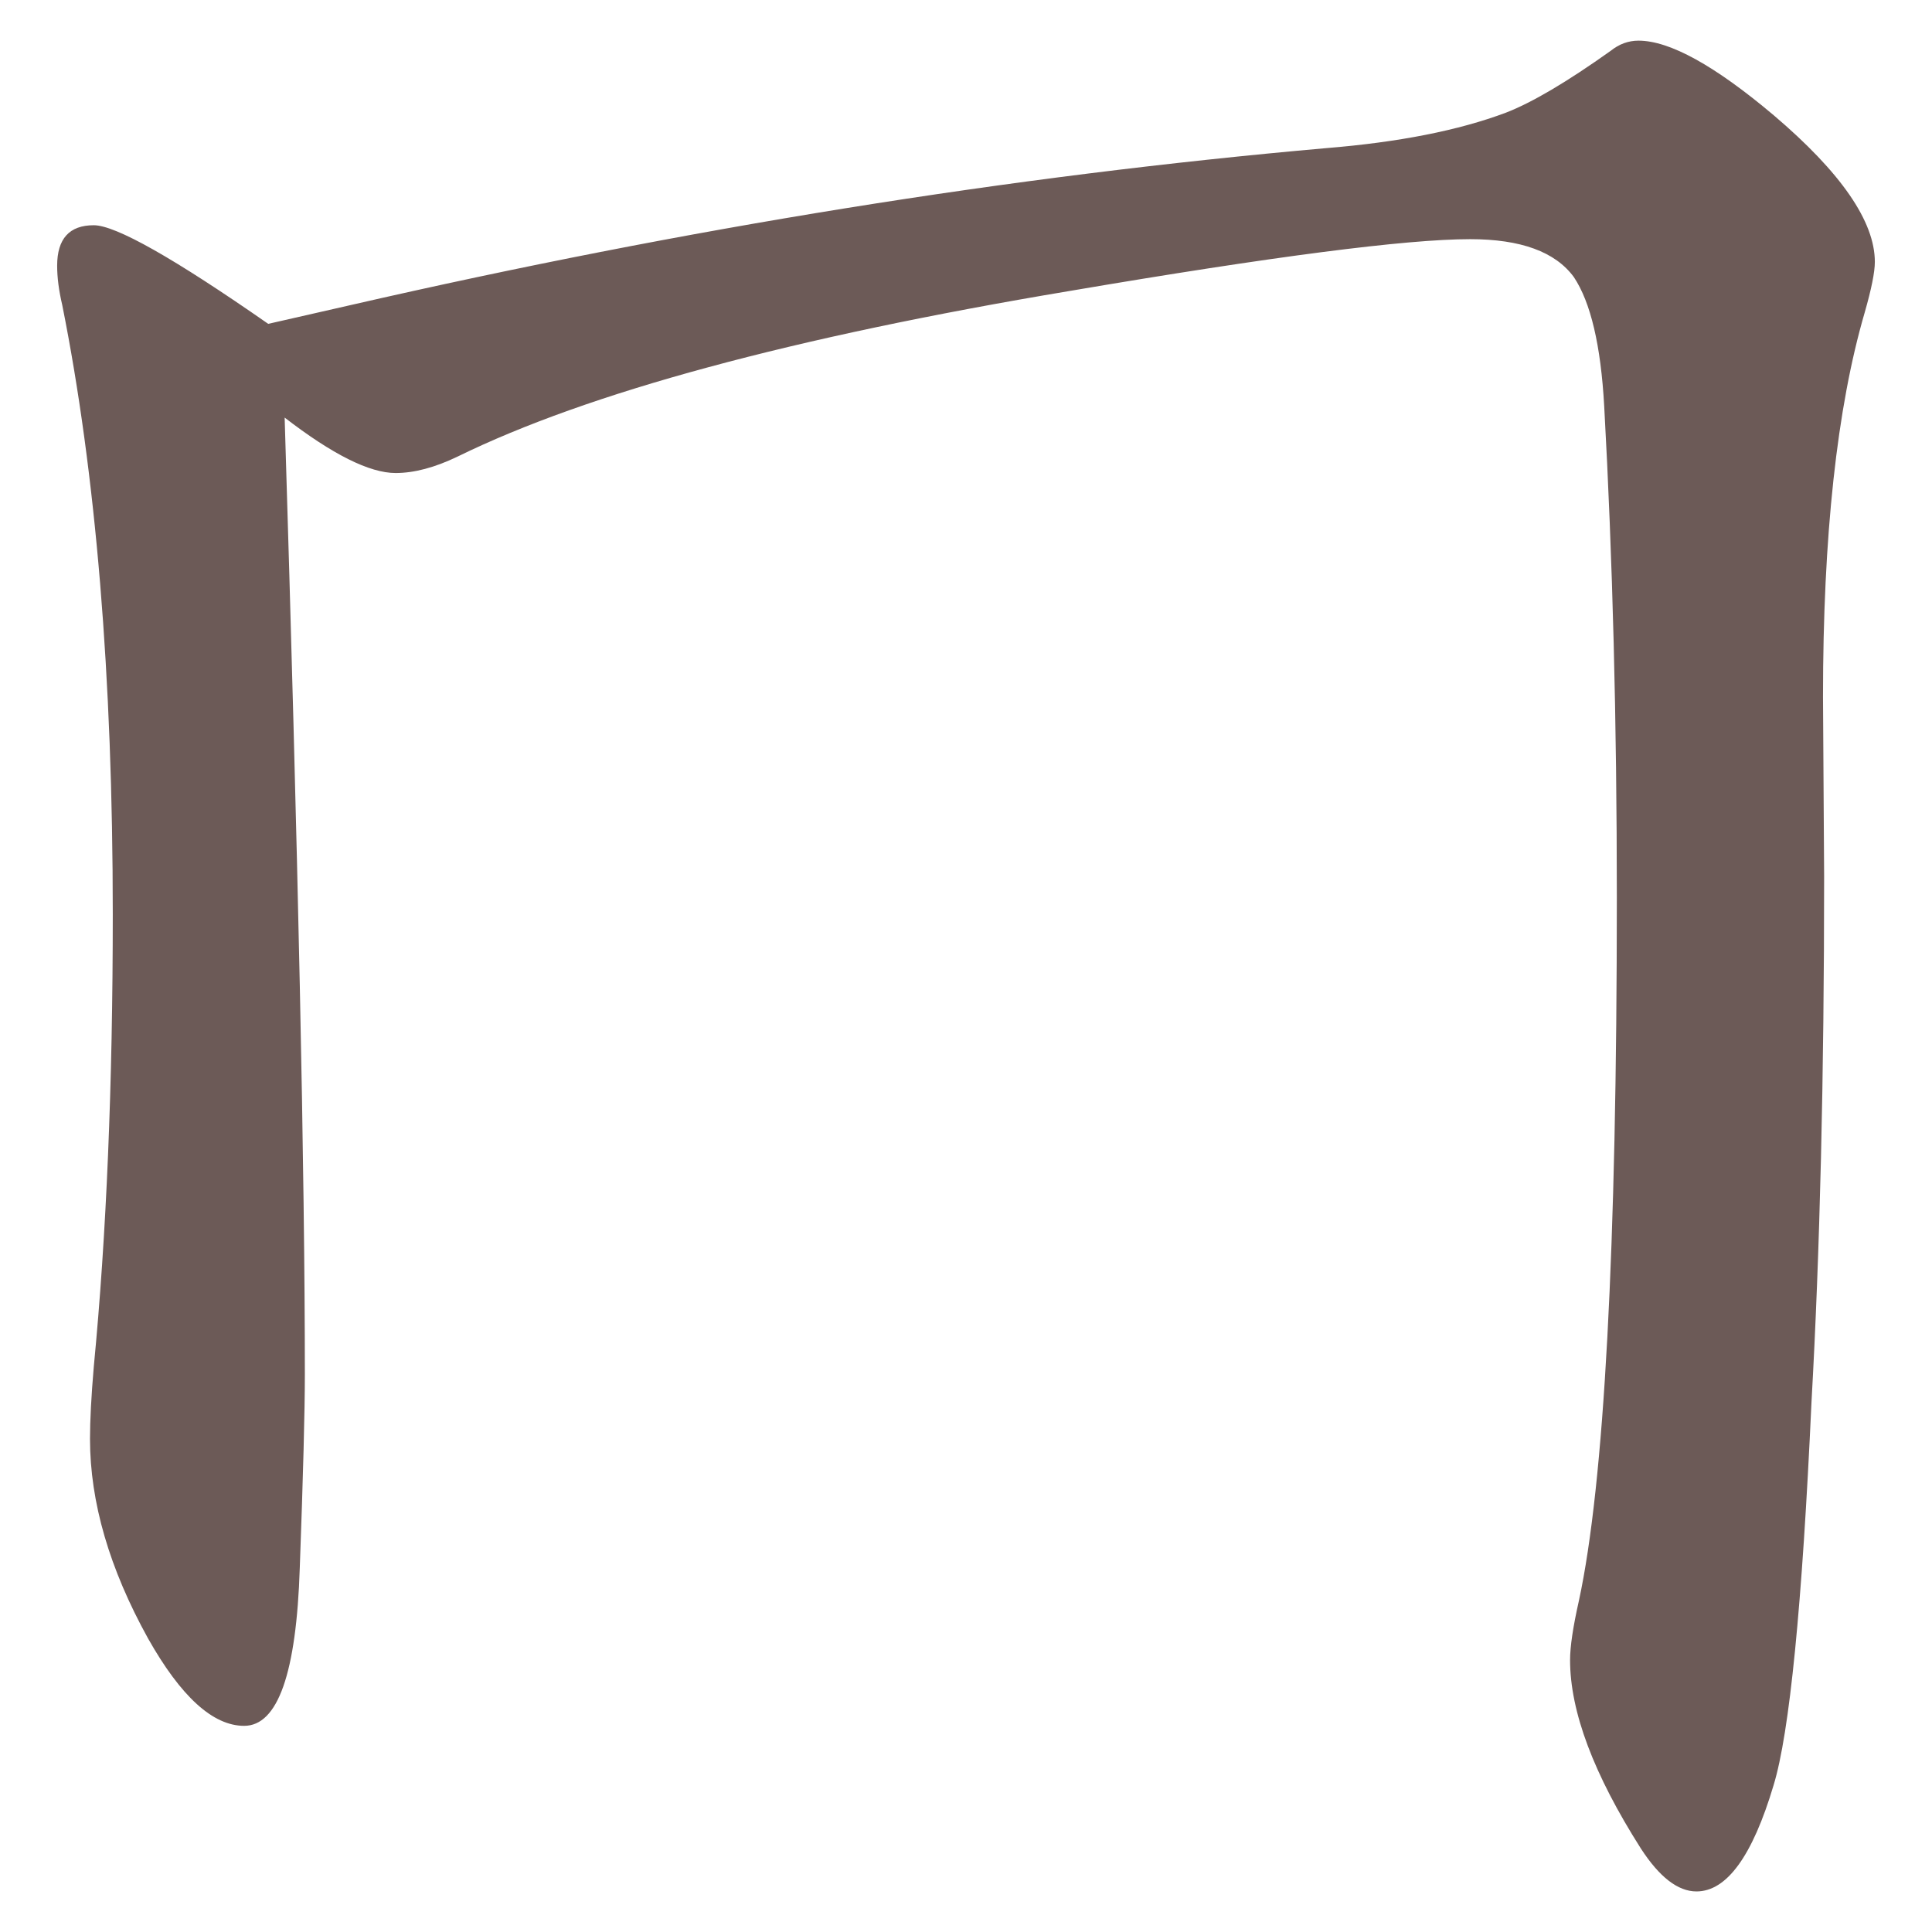 <?xml version="1.0" encoding="UTF-8" standalone="no"?>
<svg
   xmlns:dc="http://purl.org/dc/elements/1.1/"
   xmlns:cc="http://creativecommons.org/ns#"
   xmlns:rdf="http://www.w3.org/1999/02/22-rdf-syntax-ns#"
   xmlns:svg="http://www.w3.org/2000/svg"
   xmlns="http://www.w3.org/2000/svg"
   xmlns:sodipodi="http://sodipodi.sourceforge.net/DTD/sodipodi-0.dtd"
   xmlns:inkscape="http://www.inkscape.org/namespaces/inkscape"
   width="24mm"
   height="24mm"
   viewBox="0 0 24 24"
   version="1.1"
   id="svg1807"
   inkscape:version="1.0.1 (3bc2e813f5, 2020-09-07)"
   sodipodi:docname="guileless_bopomofo_keyboard-mo.svg">
  <defs
     id="defs1801" />
  <sodipodi:namedview
     id="base"
     pagecolor="#ffffff"
     bordercolor="#666666"
     borderopacity="1.0"
     inkscape:pageopacity="0.0"
     inkscape:pageshadow="2"
     inkscape:zoom="1"
     inkscape:cx="-141.90621"
     inkscape:cy="198.09379"
     inkscape:document-units="mm"
     inkscape:current-layer="layer1"
     inkscape:document-rotation="0"
     showgrid="false"
     fit-margin-top="0"
     fit-margin-left="0"
     fit-margin-right="0"
     fit-margin-bottom="0"
     inkscape:window-width="1920"
     inkscape:window-height="1017"
     inkscape:window-x="0"
     inkscape:window-y="0"
     inkscape:window-maximized="1" />
  <g
     inkscape:label="Layer 1"
     inkscape:groupmode="layer"
     id="layer1"
     transform="translate(-143.379,-95.754)">
    <g
       id="g2426">
      <rect
         style="fill:none;fill-opacity:0.6;stroke-width:0.068"
         id="rect233-3"
         width="24"
         height="24"
         x="143.379"
         y="95.754" />
      <path
         d="m 146.915,100.939 q 0.251,8.166 0.251,11.888 0,0.675 -0.063,2.403 -0.063,1.963 -0.691,1.963 -0.581,0 -1.193,-1.084 -0.722,-1.303 -0.722,-2.481 0,-0.345 0.047,-0.895 0.236,-2.45 0.236,-5.622 0,-4.429 -0.628,-7.569 -0.063,-0.267 -0.063,-0.487 0,-0.503 0.455,-0.503 0.408,0 2.167,1.225 l 1.036,-0.236 q 6.234,-1.429 12.108,-1.947 1.351,-0.11 2.23,-0.44 0.487,-0.188 1.303,-0.769 0.157,-0.126 0.345,-0.126 0.581,0 1.68,0.927 1.256,1.068 1.256,1.822 0,0.188 -0.126,0.628 -0.518,1.775 -0.518,4.774 l 0.014,2.23 q 0,3.738 -0.157,6.533 -0.173,3.785 -0.471,4.758 -0.393,1.319 -0.958,1.319 -0.345,0 -0.691,-0.534 -0.879,-1.382 -0.879,-2.34 0,-0.251 0.11,-0.738 0.471,-2.183 0.471,-8.731 0,-3.282 -0.157,-6.109 -0.063,-1.131 -0.377,-1.602 -0.345,-0.471 -1.288,-0.471 -1.193,0 -4.978,0.644 -5.167,0.864 -7.601,2.057 -0.424,0.204 -0.769,0.204 -0.487,0 -1.382,-0.691 z"
         style="font-weight:bold;font-size:11.289px;line-height:1.25;font-family:MOESongUN;-inkscape-font-specification:'MOESongUN Bold';letter-spacing:0px;word-spacing:0px;fill:#6c5a57;fill-opacity:1;stroke-width:0.754"
         id="path558-2" />
    </g>
  </g>
</svg>
